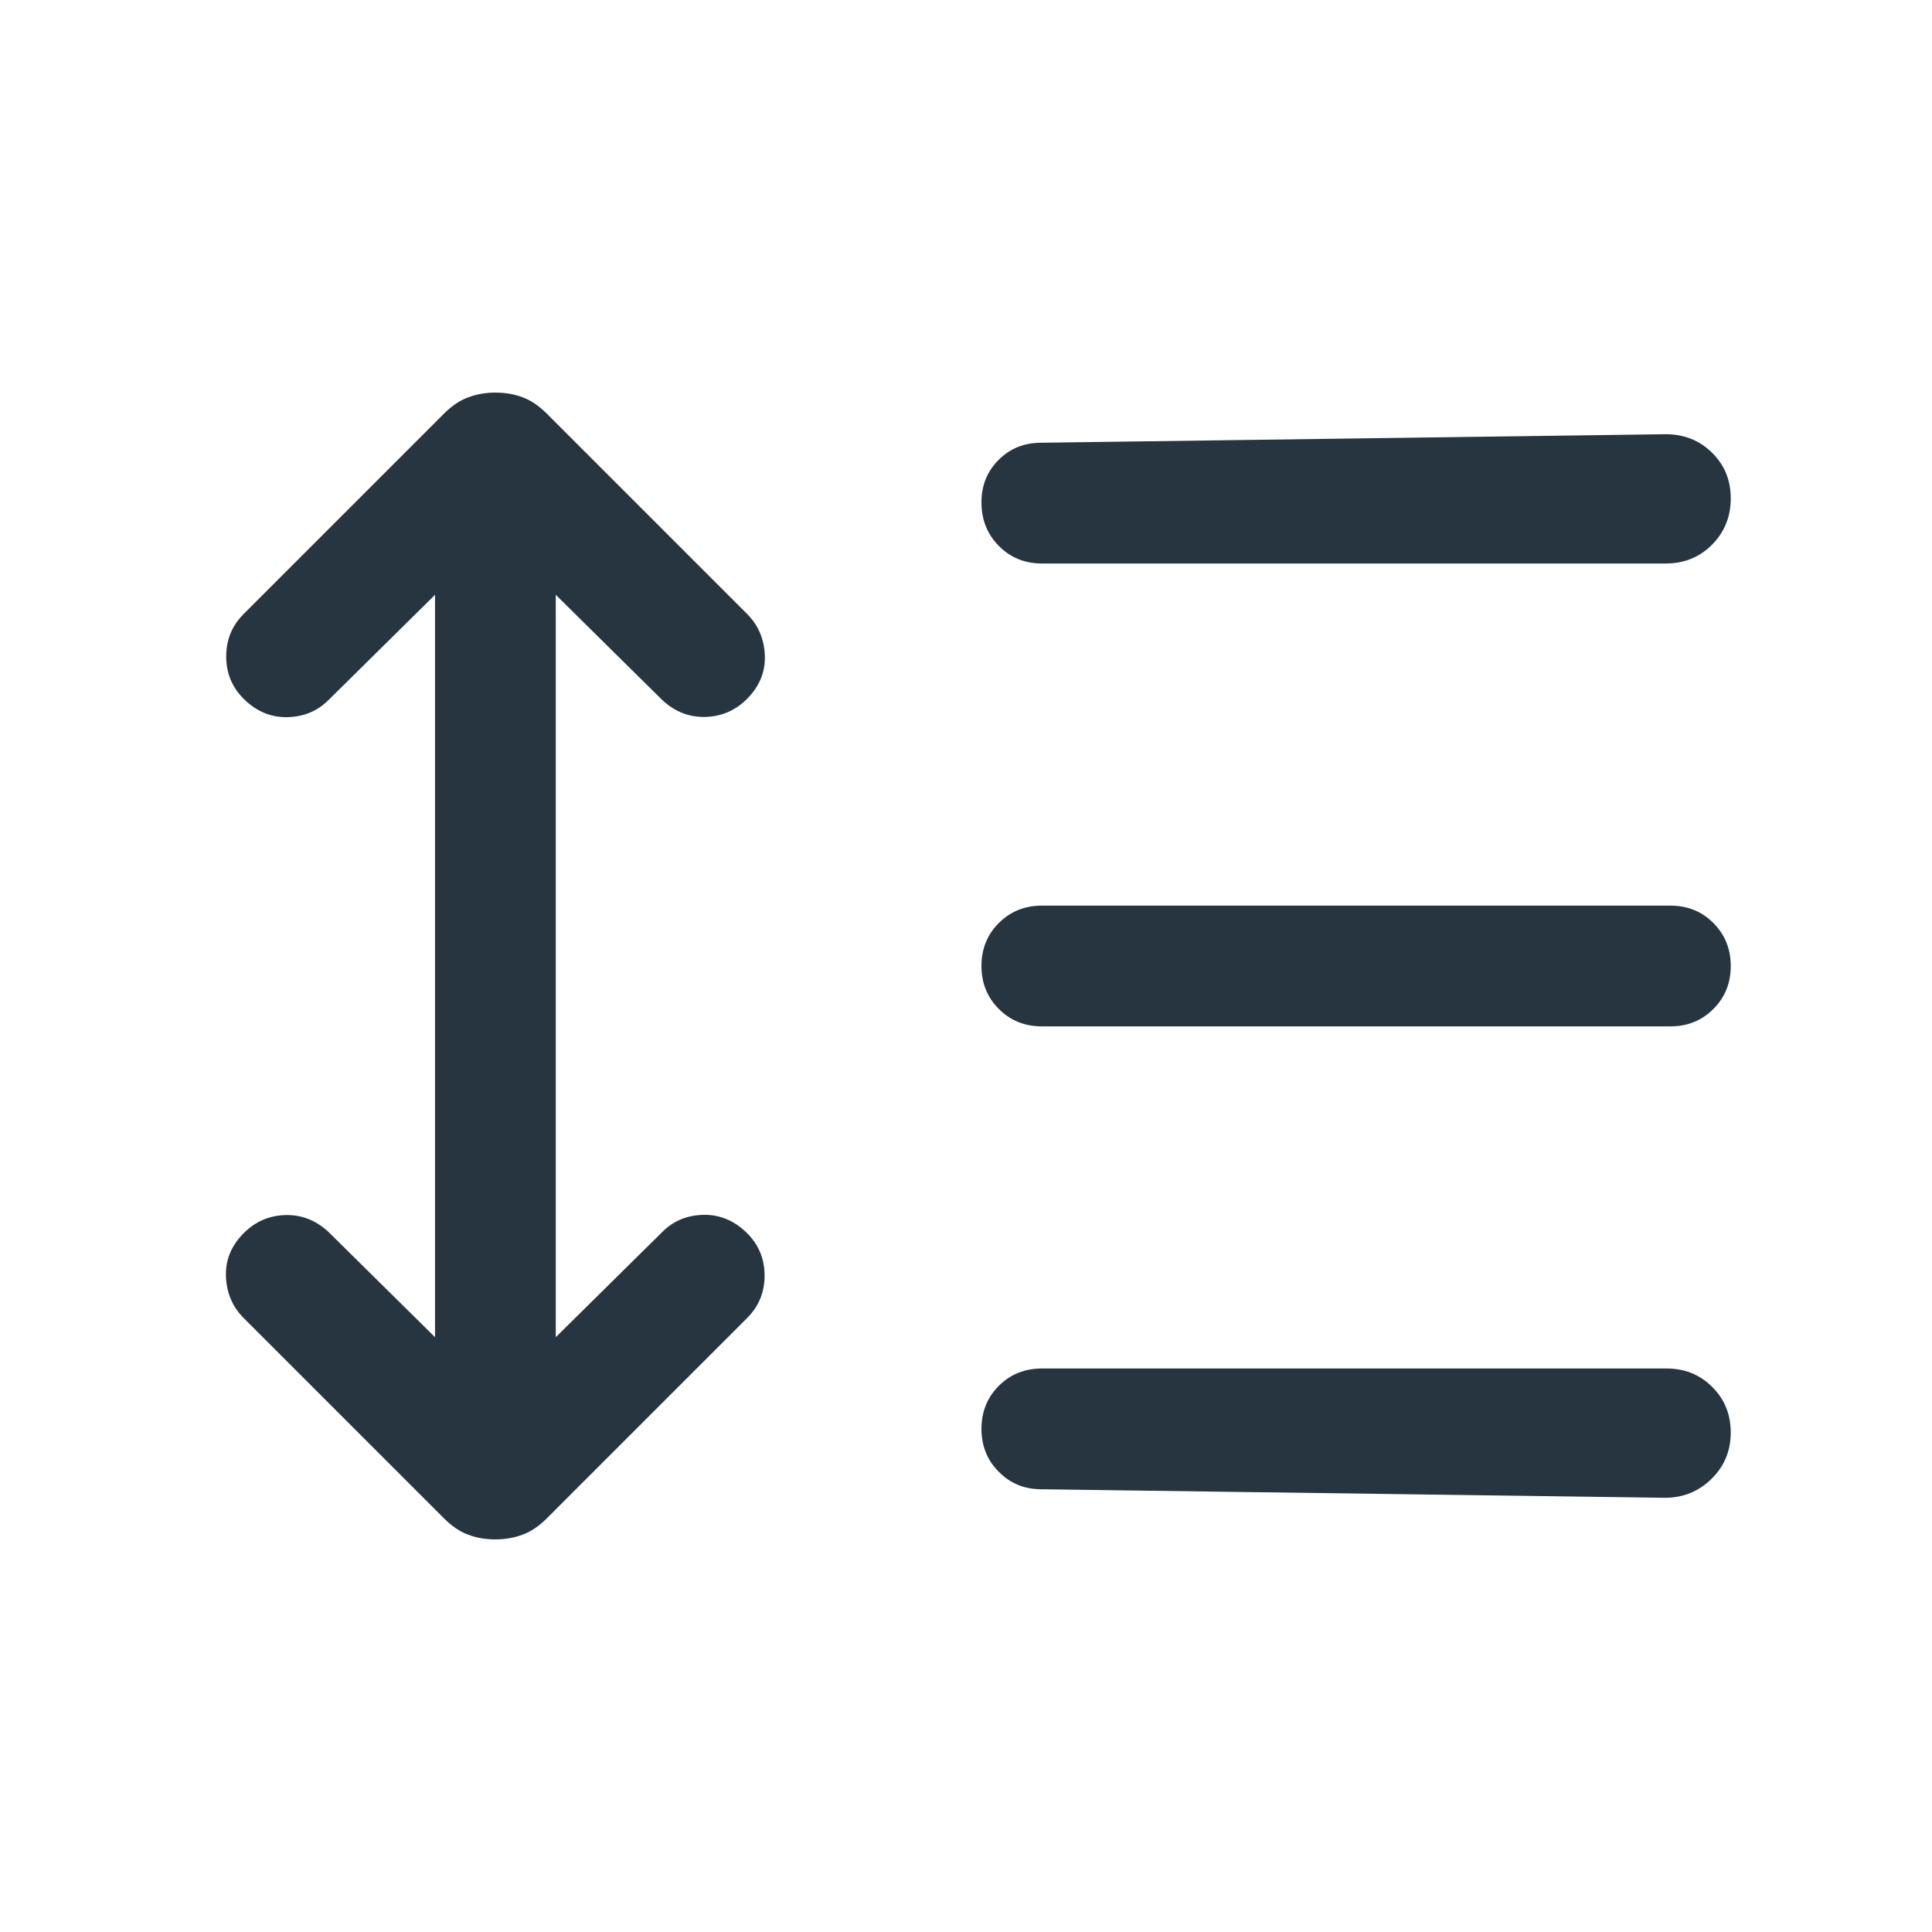 <svg width="24" height="24" viewBox="0 0 24 24" fill="none" xmlns="http://www.w3.org/2000/svg">
<path d="M5.404 7.389L4.081 8.696C3.942 8.835 3.771 8.905 3.566 8.909C3.362 8.912 3.181 8.835 3.025 8.679C2.881 8.535 2.81 8.36 2.81 8.154C2.81 7.947 2.882 7.772 3.027 7.627L5.518 5.136C5.614 5.04 5.714 4.973 5.819 4.935C5.923 4.896 6.036 4.877 6.155 4.877C6.275 4.877 6.387 4.896 6.491 4.935C6.594 4.973 6.694 5.04 6.79 5.136L9.281 7.627C9.419 7.766 9.493 7.937 9.501 8.141C9.509 8.346 9.435 8.526 9.279 8.683C9.135 8.826 8.963 8.901 8.762 8.906C8.56 8.911 8.382 8.841 8.227 8.696L6.904 7.389V16.611L8.227 15.304C8.366 15.165 8.537 15.095 8.741 15.091C8.946 15.088 9.126 15.165 9.283 15.321C9.426 15.465 9.498 15.64 9.498 15.846C9.498 16.053 9.426 16.228 9.281 16.373L6.79 18.864C6.694 18.96 6.594 19.027 6.489 19.065C6.384 19.104 6.272 19.123 6.153 19.123C6.033 19.123 5.921 19.104 5.817 19.065C5.713 19.027 5.614 18.96 5.518 18.864L3.027 16.373C2.889 16.235 2.815 16.063 2.807 15.859C2.798 15.654 2.873 15.474 3.029 15.317C3.173 15.174 3.345 15.099 3.546 15.094C3.747 15.089 3.926 15.159 4.081 15.304L5.404 16.611V7.389ZM12.933 18.5C12.726 18.5 12.551 18.428 12.408 18.284C12.264 18.14 12.192 17.962 12.192 17.75C12.192 17.537 12.264 17.359 12.408 17.215C12.552 17.072 12.73 17 12.942 17H20.702C20.928 17 21.117 17.076 21.27 17.229C21.424 17.382 21.5 17.572 21.5 17.797C21.5 18.023 21.42 18.215 21.261 18.371C21.101 18.528 20.908 18.606 20.683 18.606L12.933 18.5ZM12.942 12.75C12.73 12.75 12.552 12.678 12.408 12.534C12.264 12.39 12.192 12.212 12.192 12C12.192 11.787 12.264 11.609 12.408 11.466C12.552 11.322 12.73 11.25 12.942 11.25H20.75C20.962 11.25 21.141 11.322 21.284 11.466C21.428 11.61 21.5 11.788 21.5 12C21.5 12.213 21.428 12.391 21.284 12.534C21.141 12.678 20.962 12.75 20.75 12.75H12.942ZM12.942 7C12.73 7 12.552 6.927 12.408 6.782C12.264 6.636 12.192 6.456 12.192 6.241C12.192 6.031 12.263 5.855 12.405 5.713C12.547 5.571 12.723 5.5 12.933 5.5L20.692 5.394C20.921 5.394 21.113 5.471 21.268 5.624C21.423 5.776 21.5 5.966 21.5 6.192C21.5 6.418 21.423 6.609 21.268 6.766C21.113 6.922 20.921 7 20.692 7H12.942Z" fill="#273540"/>
</svg>
